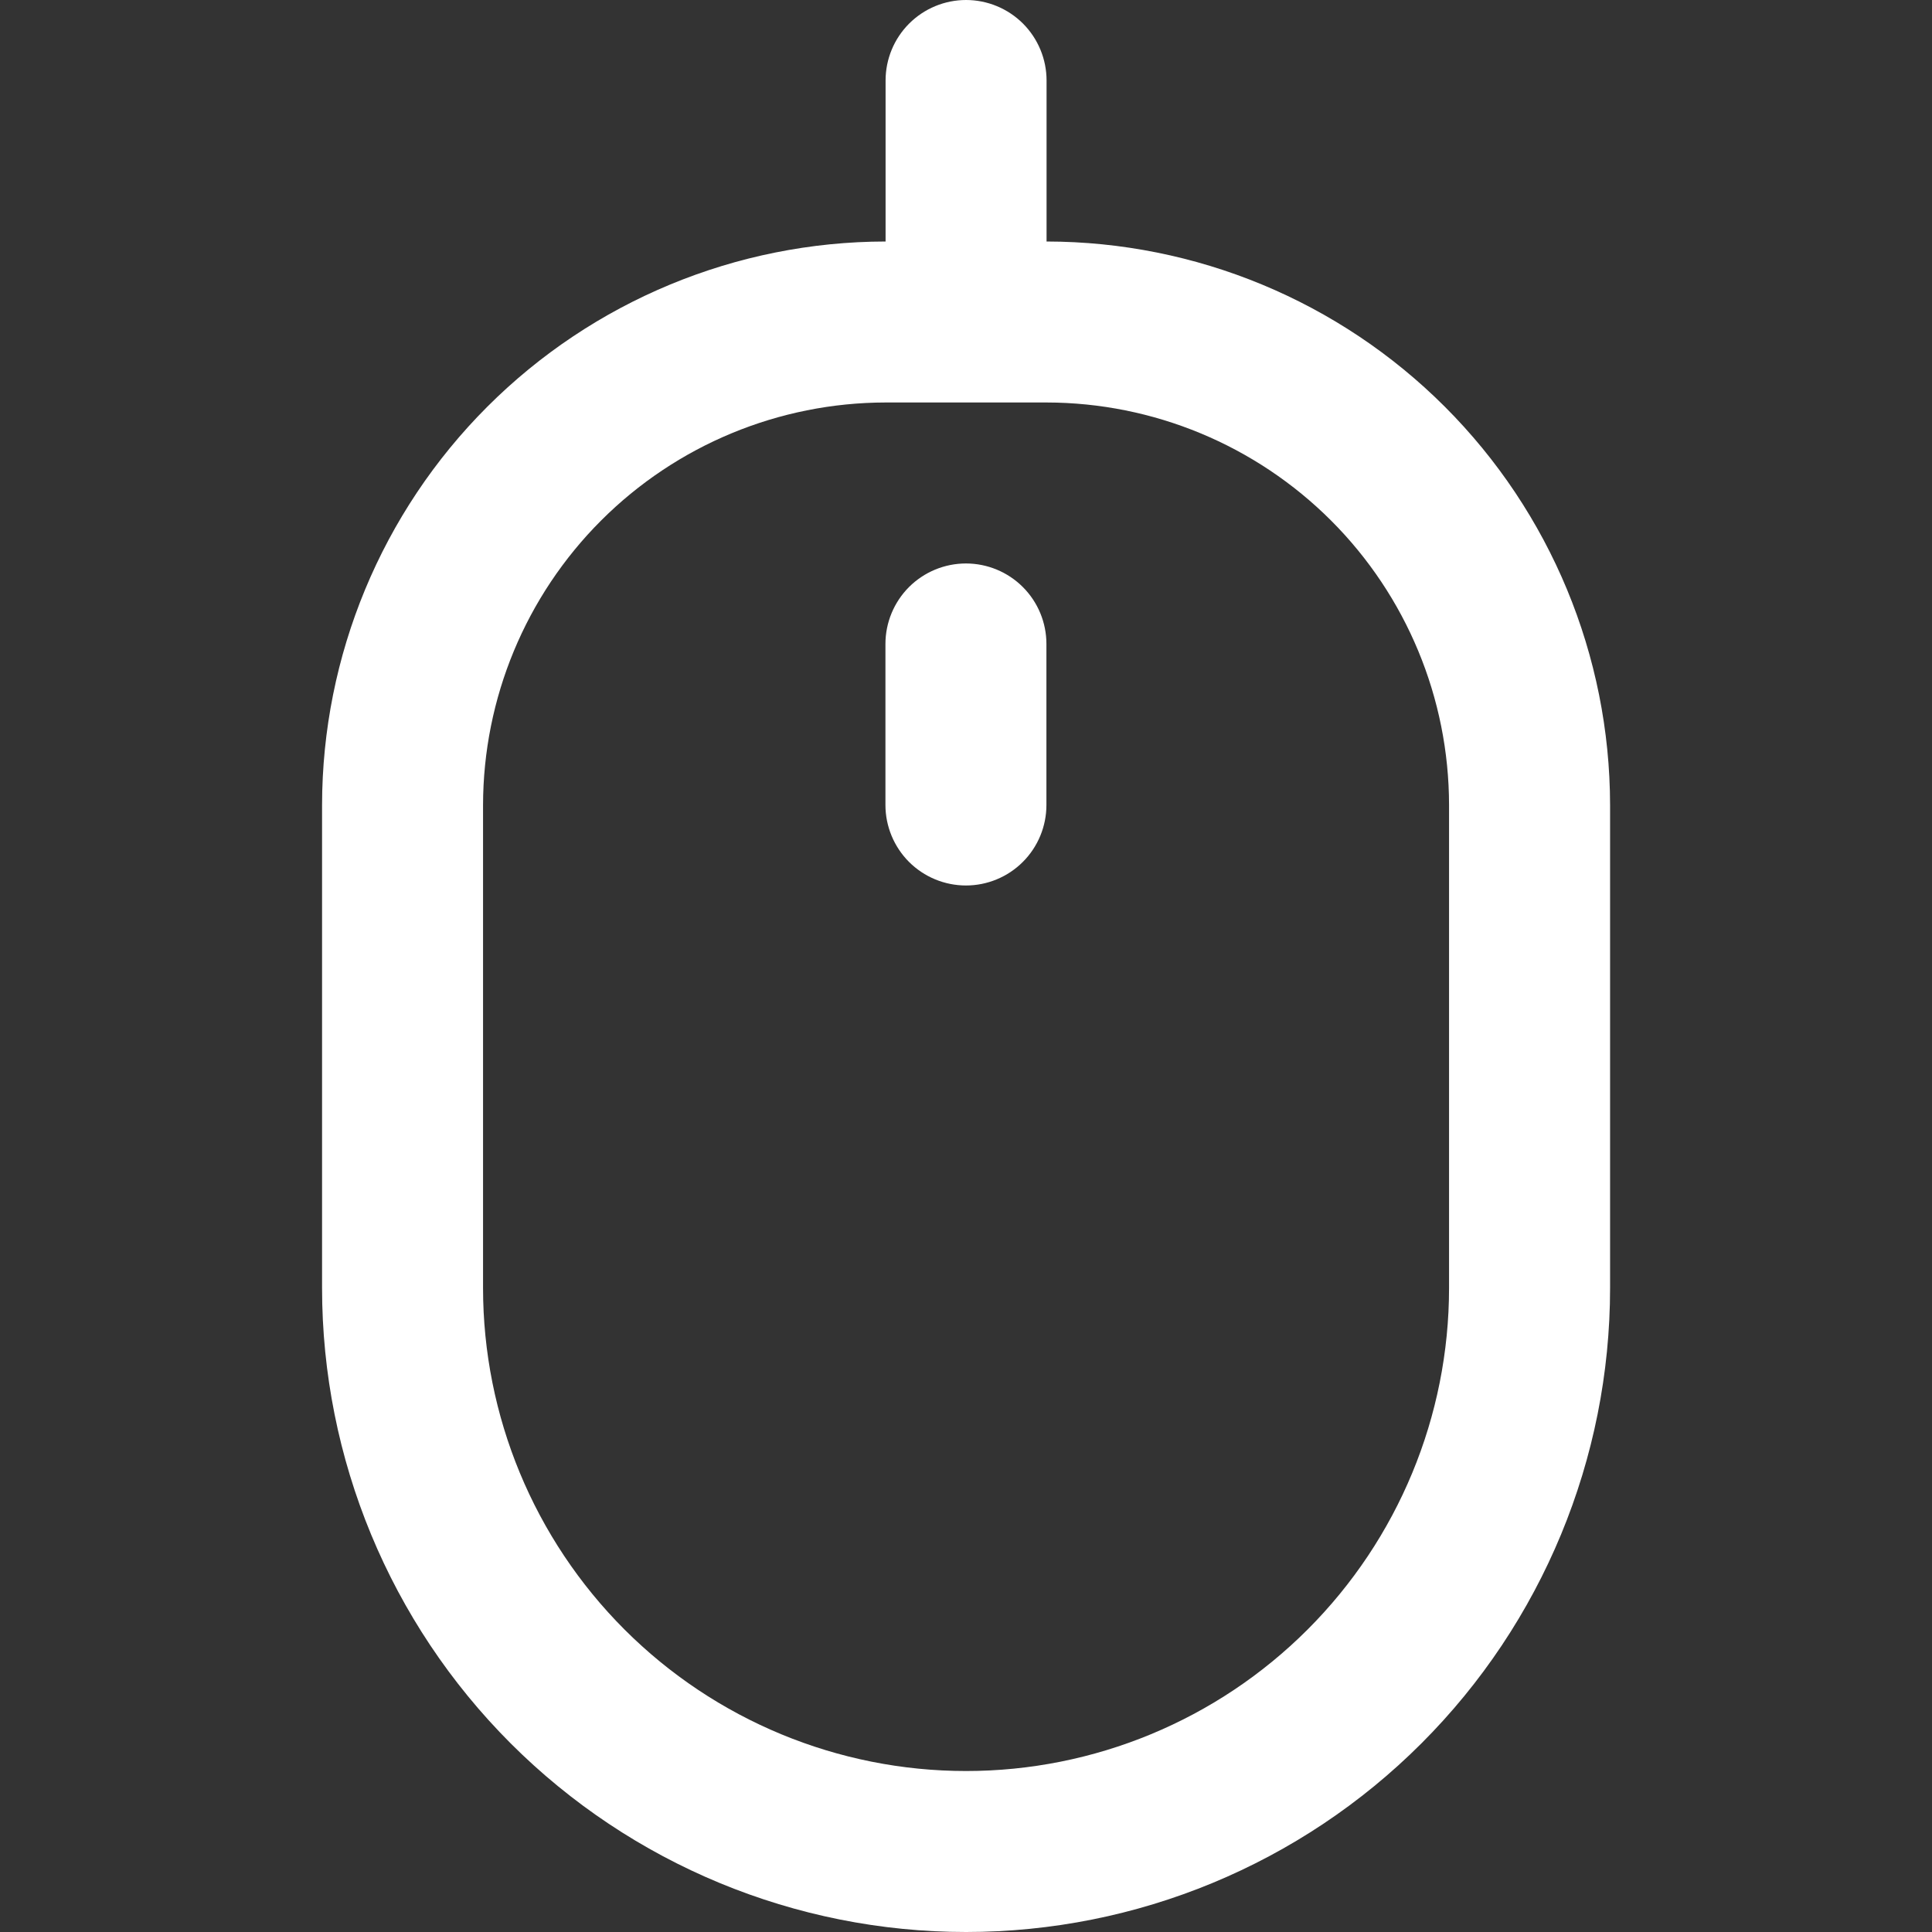 <svg width="40" height="40" viewBox="0 0 40 40" fill="none" xmlns="http://www.w3.org/2000/svg">
<rect x="0" y="0" width="40" height="40" fill="#333333" stroke="none"/>
<path d="M21.668 5V1.667C21.668 1.225 21.492 0.801 21.18 0.488C20.867 0.176 20.443 0 20.001 0C19.559 0 19.135 0.176 18.823 0.488C18.51 0.801 18.335 1.225 18.335 1.667V5C15.242 5.004 12.276 6.234 10.089 8.421C7.902 10.608 6.671 13.574 6.668 16.667V26.667C6.668 30.203 8.073 33.594 10.573 36.095C13.074 38.595 16.465 40 20.001 40C23.538 40 26.929 38.595 29.429 36.095C31.93 33.594 33.335 30.203 33.335 26.667V16.667C33.331 13.574 32.101 10.608 29.914 8.421C27.727 6.234 24.761 5.004 21.668 5ZM30.001 26.667C30.001 29.319 28.948 31.862 27.072 33.738C25.197 35.613 22.654 36.667 20.001 36.667C17.349 36.667 14.806 35.613 12.93 33.738C11.055 31.862 10.001 29.319 10.001 26.667V16.667C10.004 14.457 10.883 12.339 12.445 10.777C14.007 9.215 16.125 8.336 18.335 8.333H21.668C23.877 8.336 25.995 9.215 27.558 10.777C29.12 12.339 29.999 14.457 30.001 16.667V26.667Z" fill="white"/>
<path d="M19.999 11.666C19.557 11.666 19.133 11.842 18.82 12.154C18.508 12.467 18.332 12.891 18.332 13.333V16.666C18.332 17.108 18.508 17.532 18.82 17.845C19.133 18.157 19.557 18.333 19.999 18.333C20.441 18.333 20.865 18.157 21.177 17.845C21.49 17.532 21.665 17.108 21.665 16.666V13.333C21.665 12.891 21.49 12.467 21.177 12.154C20.865 11.842 20.441 11.666 19.999 11.666Z" fill="white"/>
</svg>

